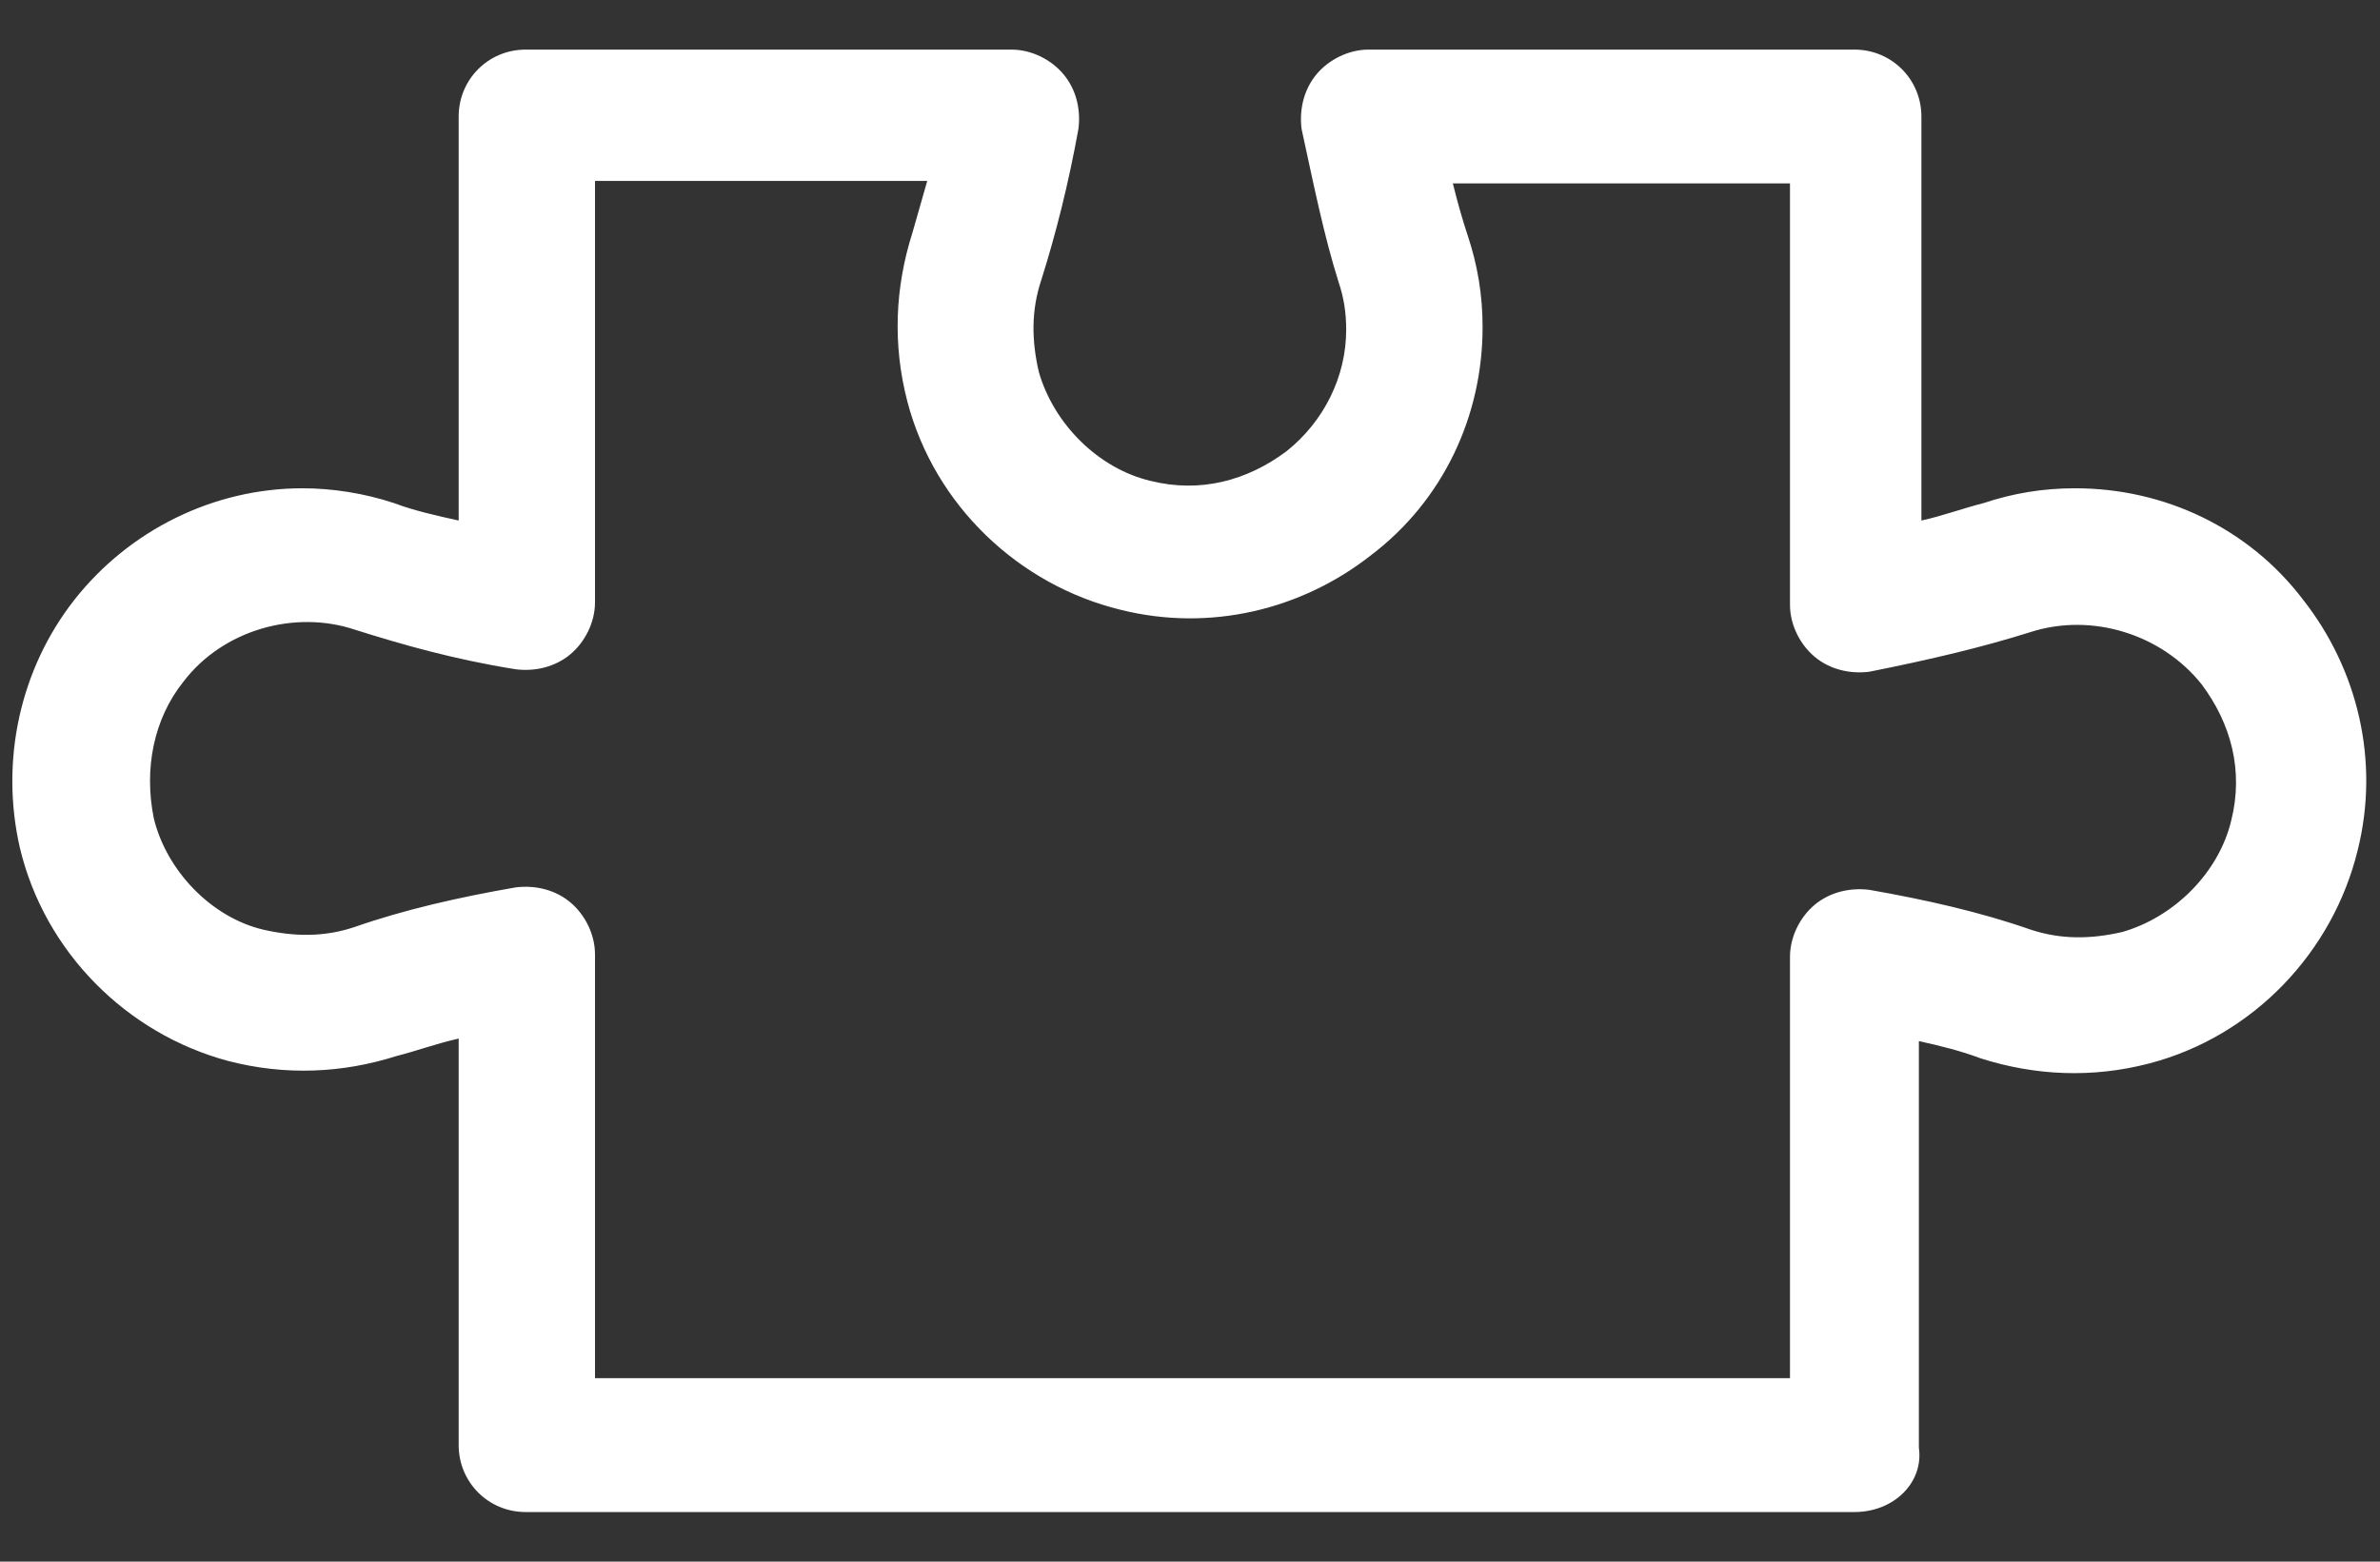 <svg width="32" height="21" viewBox="0 0 32 21" fill="none" xmlns="http://www.w3.org/2000/svg">
<rect x="0" y="0" width="32" height="21" fill="#333333" stroke="none"/>
<g clip-path="url(#clip0_1990_651)">
<path d="M24.934 20.333H7.067C6.567 20.333 6.167 19.933 6.167 19.433V13.966C5.867 14.033 5.6 14.133 5.334 14.2C4.6 14.433 3.834 14.466 3.067 14.267C1.7 13.9 0.6 12.8 0.267 11.4C0 10.233 0.267 9 1 8.066C1.734 7.133 2.867 6.566 4.067 6.566C4.467 6.566 4.9 6.633 5.3 6.766C5.567 6.867 5.867 6.933 6.167 7V1.567C6.167 1.067 6.567 0.667 7.067 0.667H13.6C13.867 0.667 14.134 0.8 14.3 1C14.467 1.2 14.534 1.466 14.5 1.733C14.367 2.466 14.2 3.133 14 3.767C13.867 4.167 13.867 4.566 13.967 5C14.167 5.7 14.767 6.3 15.467 6.466C16.134 6.633 16.767 6.466 17.3 6.066C17.8 5.667 18.1 5.066 18.1 4.433C18.1 4.2 18.067 4 18 3.8C17.8 3.167 17.667 2.5 17.5 1.733C17.467 1.466 17.534 1.2 17.7 1C17.867 0.8 18.134 0.667 18.4 0.667H24.934C25.434 0.667 25.834 1.067 25.834 1.567V7C26.134 6.933 26.4 6.833 26.667 6.766C27.067 6.633 27.467 6.566 27.9 6.566C29.1 6.566 30.234 7.1 30.967 8.066C31.7 9 32 10.233 31.7 11.433C31.367 12.8 30.3 13.933 28.9 14.3C28.134 14.5 27.367 14.466 26.634 14.233C26.367 14.133 26.1 14.066 25.8 14V19.466C25.867 19.933 25.467 20.333 24.934 20.333ZM8 18.533H24.067V12.867C24.067 12.6 24.2 12.333 24.4 12.166C24.6 12 24.867 11.933 25.134 11.966C25.9 12.1 26.634 12.267 27.3 12.5C27.7 12.633 28.1 12.633 28.534 12.533C29.234 12.333 29.834 11.733 30 11.033C30.167 10.367 30 9.733 29.6 9.2C29.067 8.533 28.134 8.233 27.3 8.5C26.667 8.7 25.967 8.867 25.134 9.033C24.867 9.066 24.6 9 24.4 8.833C24.2 8.666 24.067 8.4 24.067 8.133V2.466H19.534C19.6 2.733 19.667 2.966 19.734 3.167C19.867 3.567 19.934 3.966 19.934 4.4C19.934 5.6 19.4 6.733 18.434 7.466C17.5 8.2 16.267 8.5 15.067 8.2C13.7 7.867 12.567 6.8 12.2 5.4C12 4.633 12.034 3.866 12.267 3.133C12.334 2.9 12.4 2.667 12.467 2.433H8V8.1C8 8.367 7.867 8.633 7.667 8.8C7.467 8.966 7.2 9.033 6.934 9C6.1 8.867 5.4 8.666 4.767 8.466C3.967 8.2 3 8.466 2.467 9.166C2.067 9.666 1.934 10.333 2.067 11C2.234 11.7 2.834 12.333 3.534 12.5C3.967 12.6 4.367 12.6 4.767 12.466C5.434 12.233 6.167 12.066 6.934 11.933C7.2 11.9 7.467 11.966 7.667 12.133C7.867 12.3 8 12.566 8 12.833V18.533Z" fill="white"/>
</g>
<defs>
<clipPath id="clip0_1990_651">
<rect width="32" height="20" fill="white" transform="translate(0 0.5)"/>
</clipPath>
</defs>
</svg>
